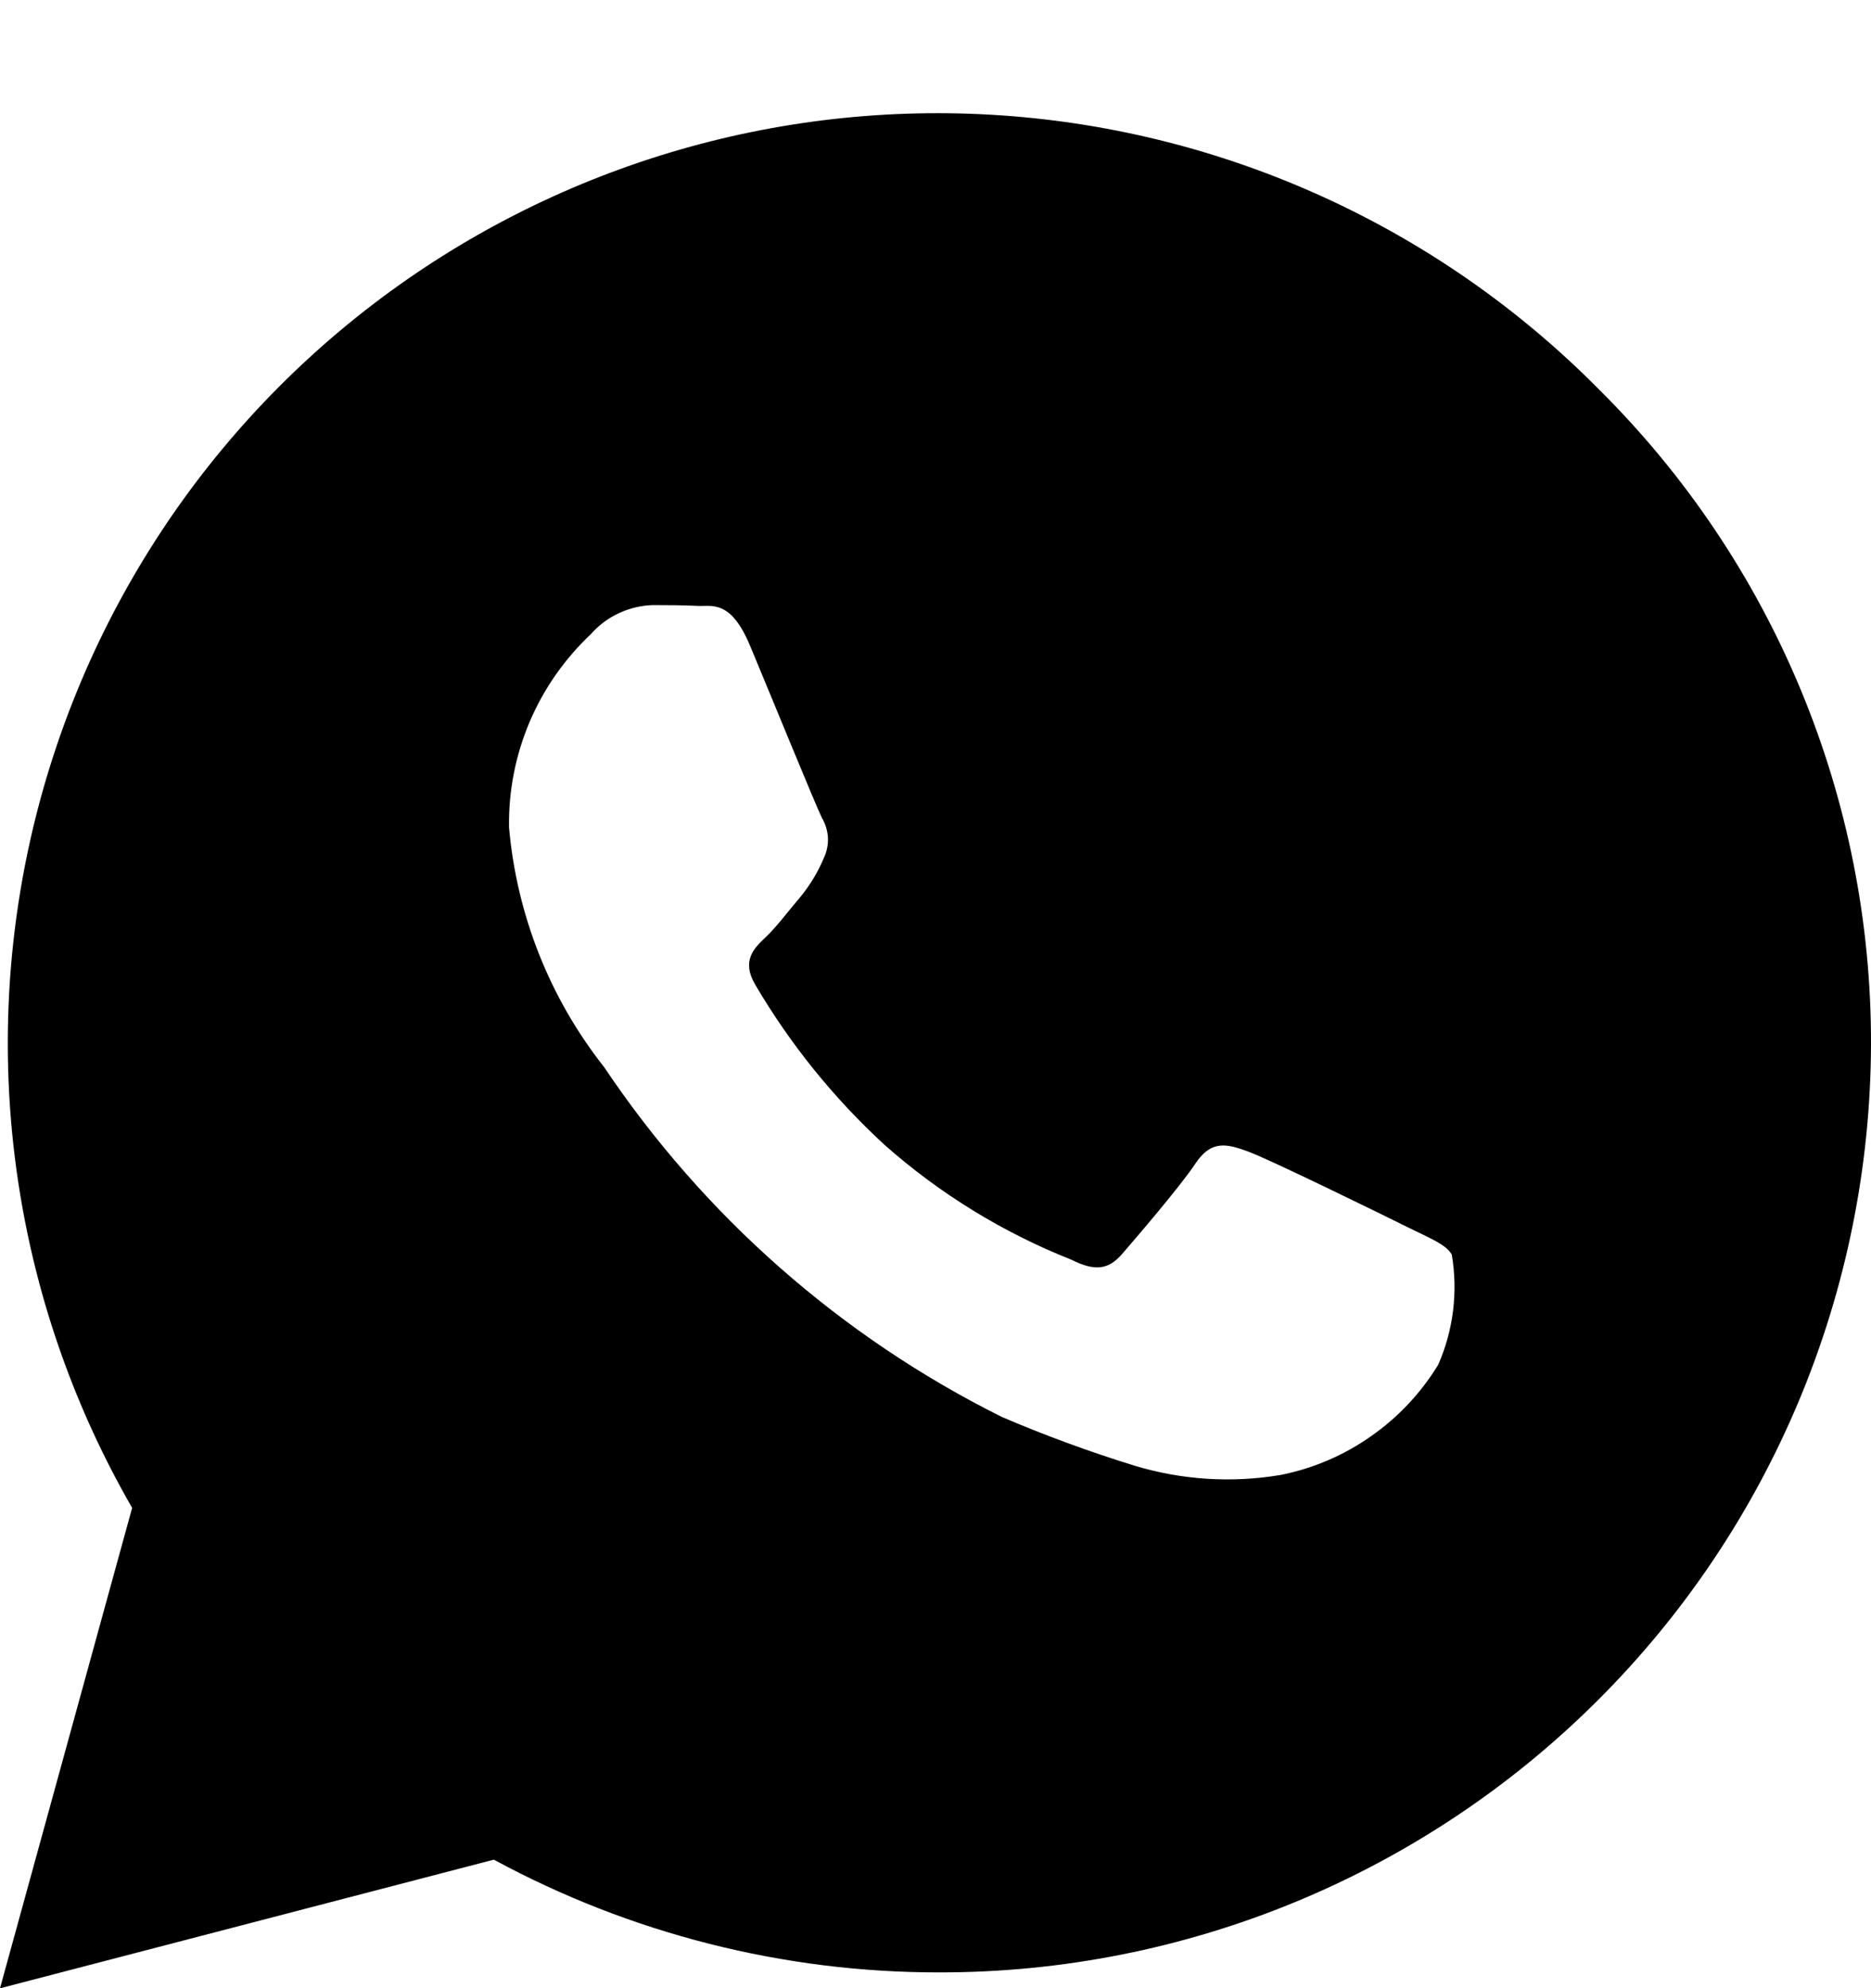 <svg width="16" height="17" viewBox="0 0 16 17" xmlns="http://www.w3.org/2000/svg">
<path fill-rule="evenodd" clip-rule="evenodd" d="M13.669 3.325C12.309 1.952 10.496 1.121 8.569 0.987C6.641 0.853 4.731 1.426 3.195 2.598C1.658 3.771 0.602 5.462 0.222 7.357C-0.158 9.251 0.165 11.219 1.13 12.893L0 17.001L4.223 15.901C5.392 16.534 6.701 16.866 8.03 16.865C10.138 16.868 12.161 16.034 13.655 14.547C15.15 13.06 15.993 11.041 16 8.933C16.003 7.89 15.798 6.858 15.398 5.895C14.998 4.932 14.41 4.059 13.669 3.325ZM12.033 10.491C11.833 10.391 10.854 9.912 10.673 9.846C10.492 9.78 10.358 9.746 10.225 9.946C10.092 10.146 9.711 10.589 9.595 10.723C9.479 10.857 9.363 10.872 9.164 10.772C8.578 10.54 8.036 10.207 7.564 9.789C7.129 9.389 6.756 8.927 6.457 8.417C6.341 8.217 6.444 8.111 6.544 8.017C6.644 7.923 6.744 7.786 6.844 7.67C6.926 7.57 6.994 7.458 7.044 7.339C7.07 7.284 7.083 7.224 7.08 7.163C7.077 7.103 7.059 7.044 7.028 6.992C6.978 6.892 6.58 5.918 6.414 5.521C6.248 5.124 6.088 5.187 5.966 5.181C5.844 5.175 5.716 5.174 5.584 5.174C5.483 5.177 5.384 5.2 5.293 5.243C5.201 5.285 5.12 5.346 5.053 5.422C4.828 5.634 4.649 5.89 4.528 6.175C4.408 6.459 4.348 6.766 4.353 7.075C4.419 7.823 4.701 8.535 5.166 9.124C6.021 10.399 7.192 11.43 8.566 12.115C8.937 12.274 9.316 12.413 9.701 12.532C10.107 12.655 10.537 12.682 10.955 12.611C11.232 12.555 11.494 12.443 11.725 12.28C11.957 12.118 12.152 11.91 12.299 11.669C12.429 11.373 12.469 11.046 12.415 10.727C12.365 10.64 12.233 10.59 12.033 10.491Z"/>
</svg>
